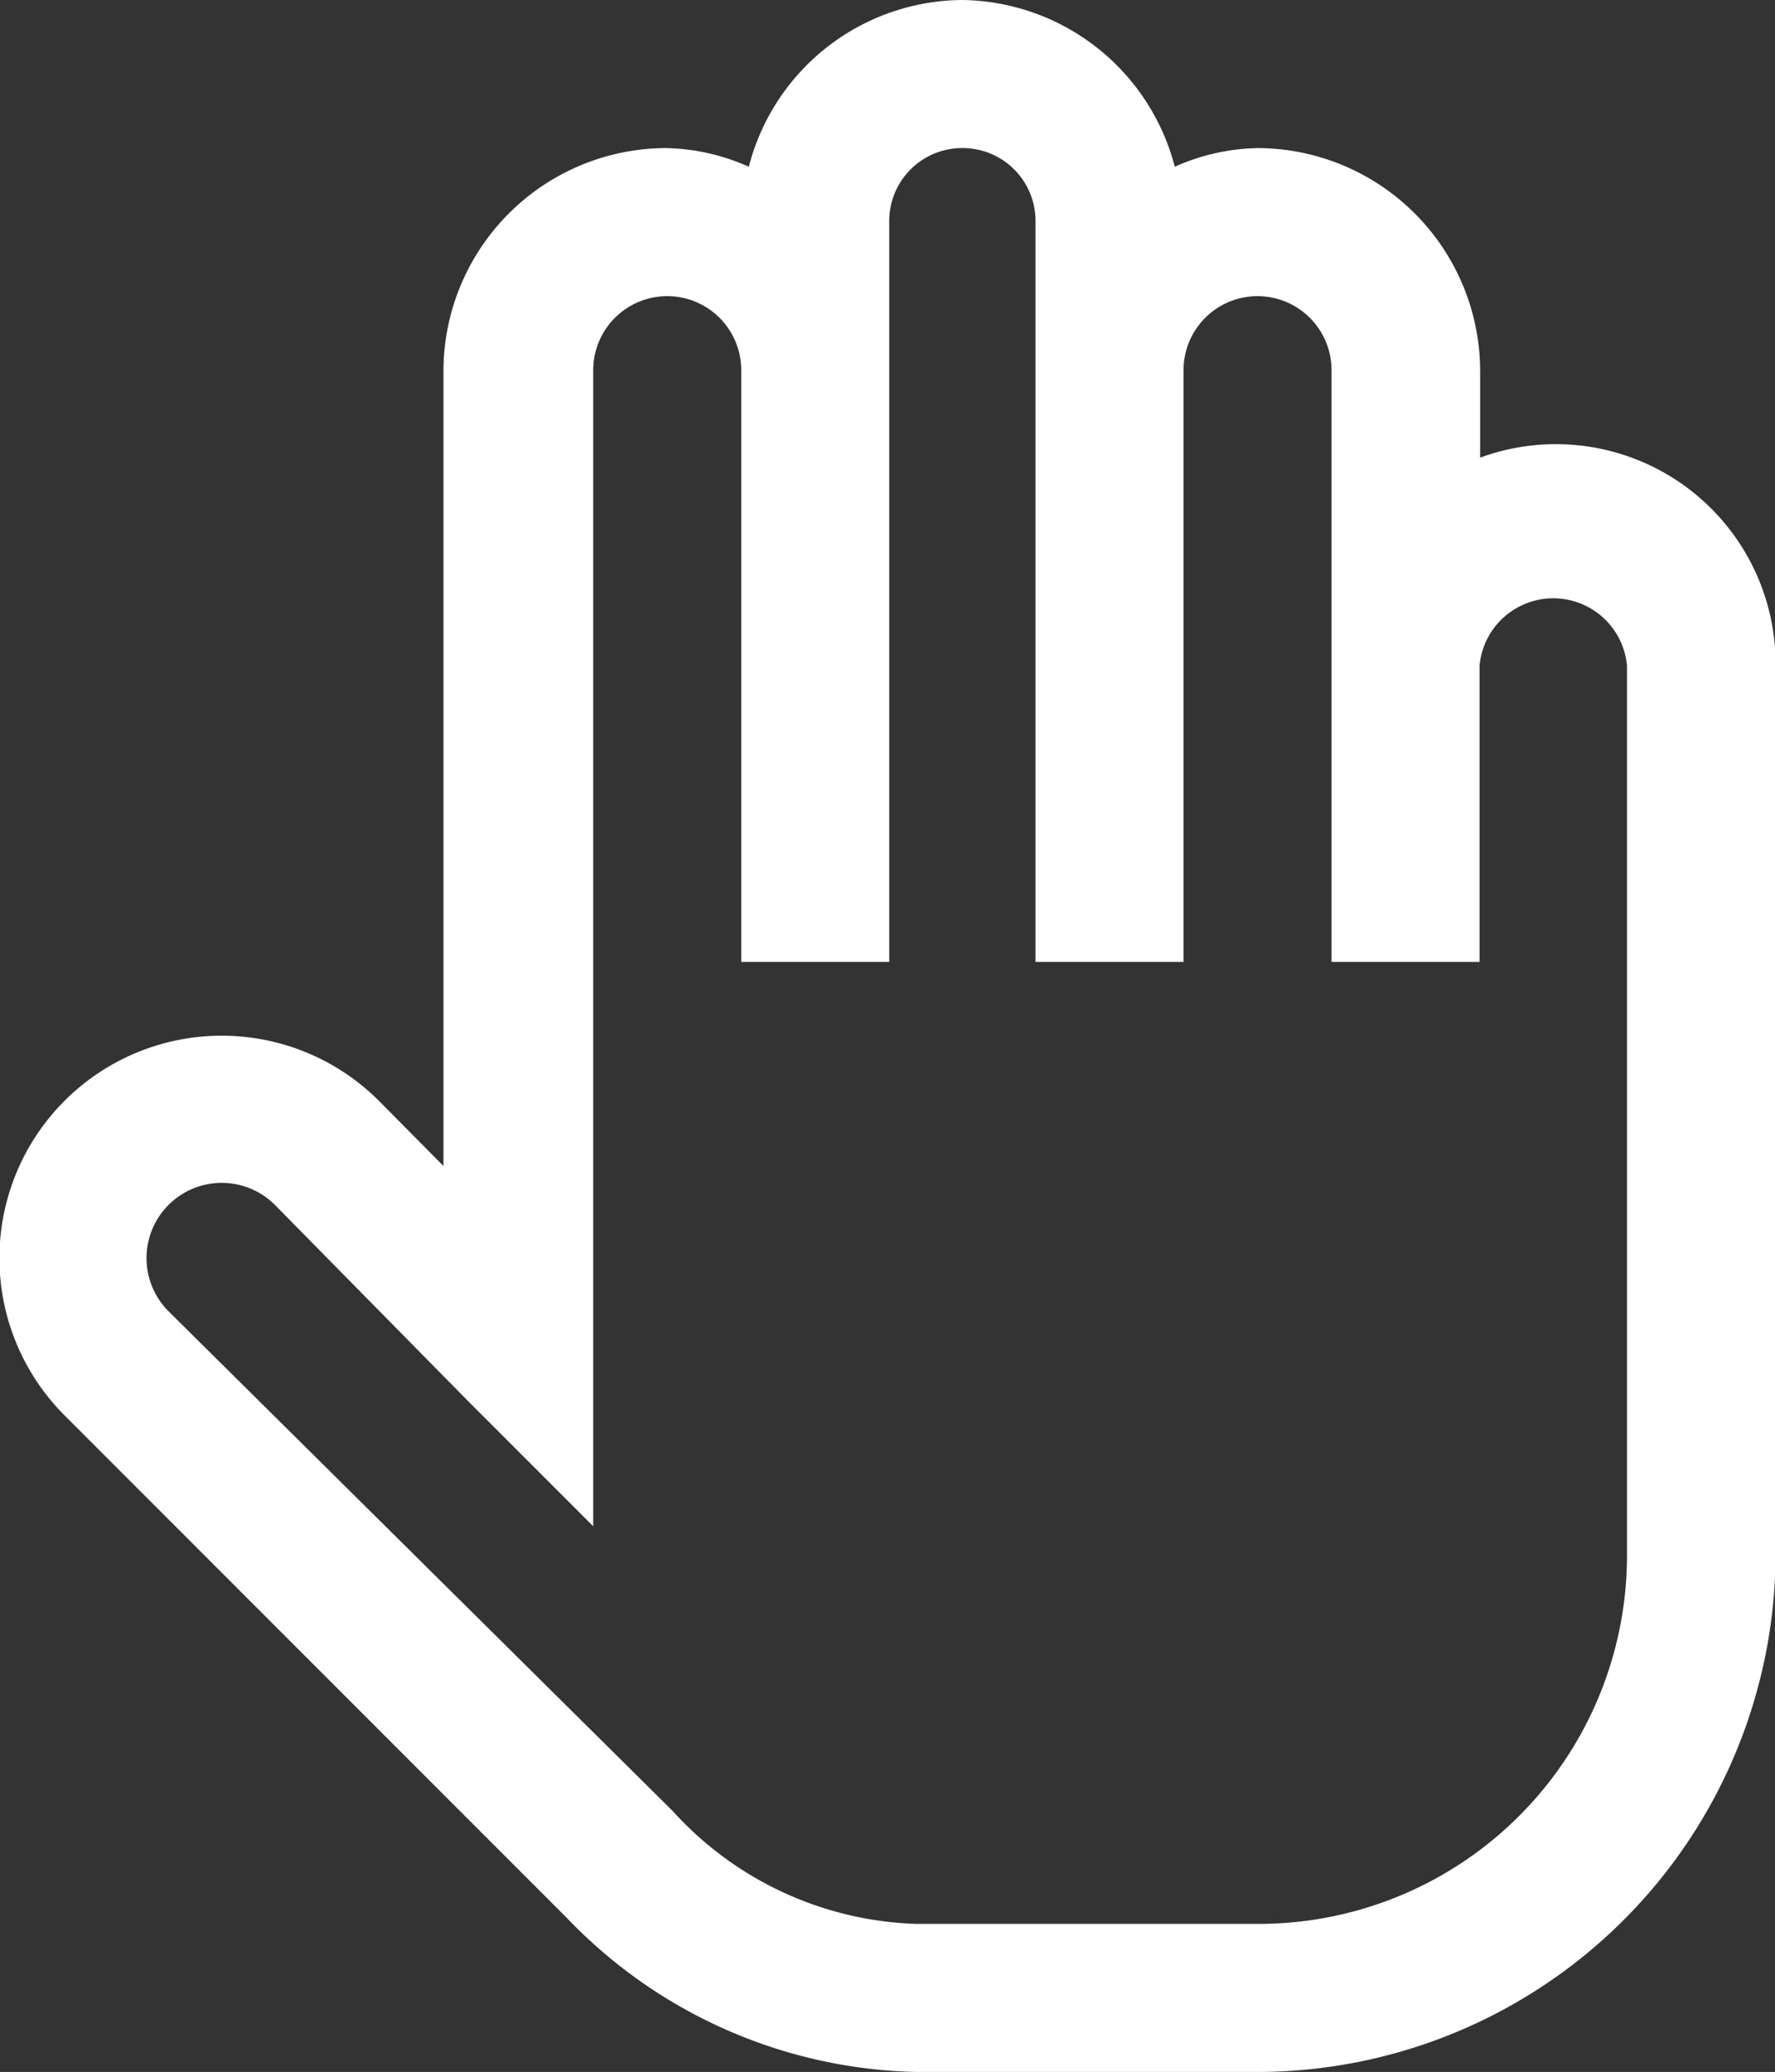 <svg xmlns="http://www.w3.org/2000/svg" viewBox="0 0 30.46 35.54"><rect x="0" y="0" width="30.46" height="35.54" fill="#333333" stroke="none"/><defs><style>.cls-1{fill:#fff;}</style></defs><g id="Layer_2" data-name="Layer 2"><g id="Layer_1-2" data-name="Layer 1"><path class="cls-1" d="M16.5,0a3.81,3.81,0,0,0-3.65,2.86,3.64,3.64,0,0,0-1.43-.32A3.83,3.83,0,0,0,7.61,6.35V20L6.5,18.88a3.81,3.81,0,1,0-5.39,5.4l8.61,8.61a8.55,8.55,0,0,0,6,2.65h5.87a8.9,8.9,0,0,0,8.88-8.88V11.42a3.77,3.77,0,0,0-5.07-3.57V6.35a3.83,3.83,0,0,0-3.81-3.81,3.64,3.64,0,0,0-1.43.32A3.82,3.82,0,0,0,16.5,0Zm0,2.54a1.25,1.25,0,0,1,1.27,1.27V16.5h2.54V6.35a1.27,1.27,0,1,1,2.54,0V16.5h2.54V11.42a1.27,1.27,0,0,1,2.53,0V26.66A6.32,6.32,0,0,1,21.58,33H15.71a5.89,5.89,0,0,1-4.17-1.94L2.89,22.49a1.29,1.29,0,1,1,1.83-1.82L8,24l2.18,2.18V6.35a1.27,1.27,0,0,1,2.54,0V16.5h2.54V3.81A1.25,1.25,0,0,1,16.5,2.54Z"/></g></g></svg>